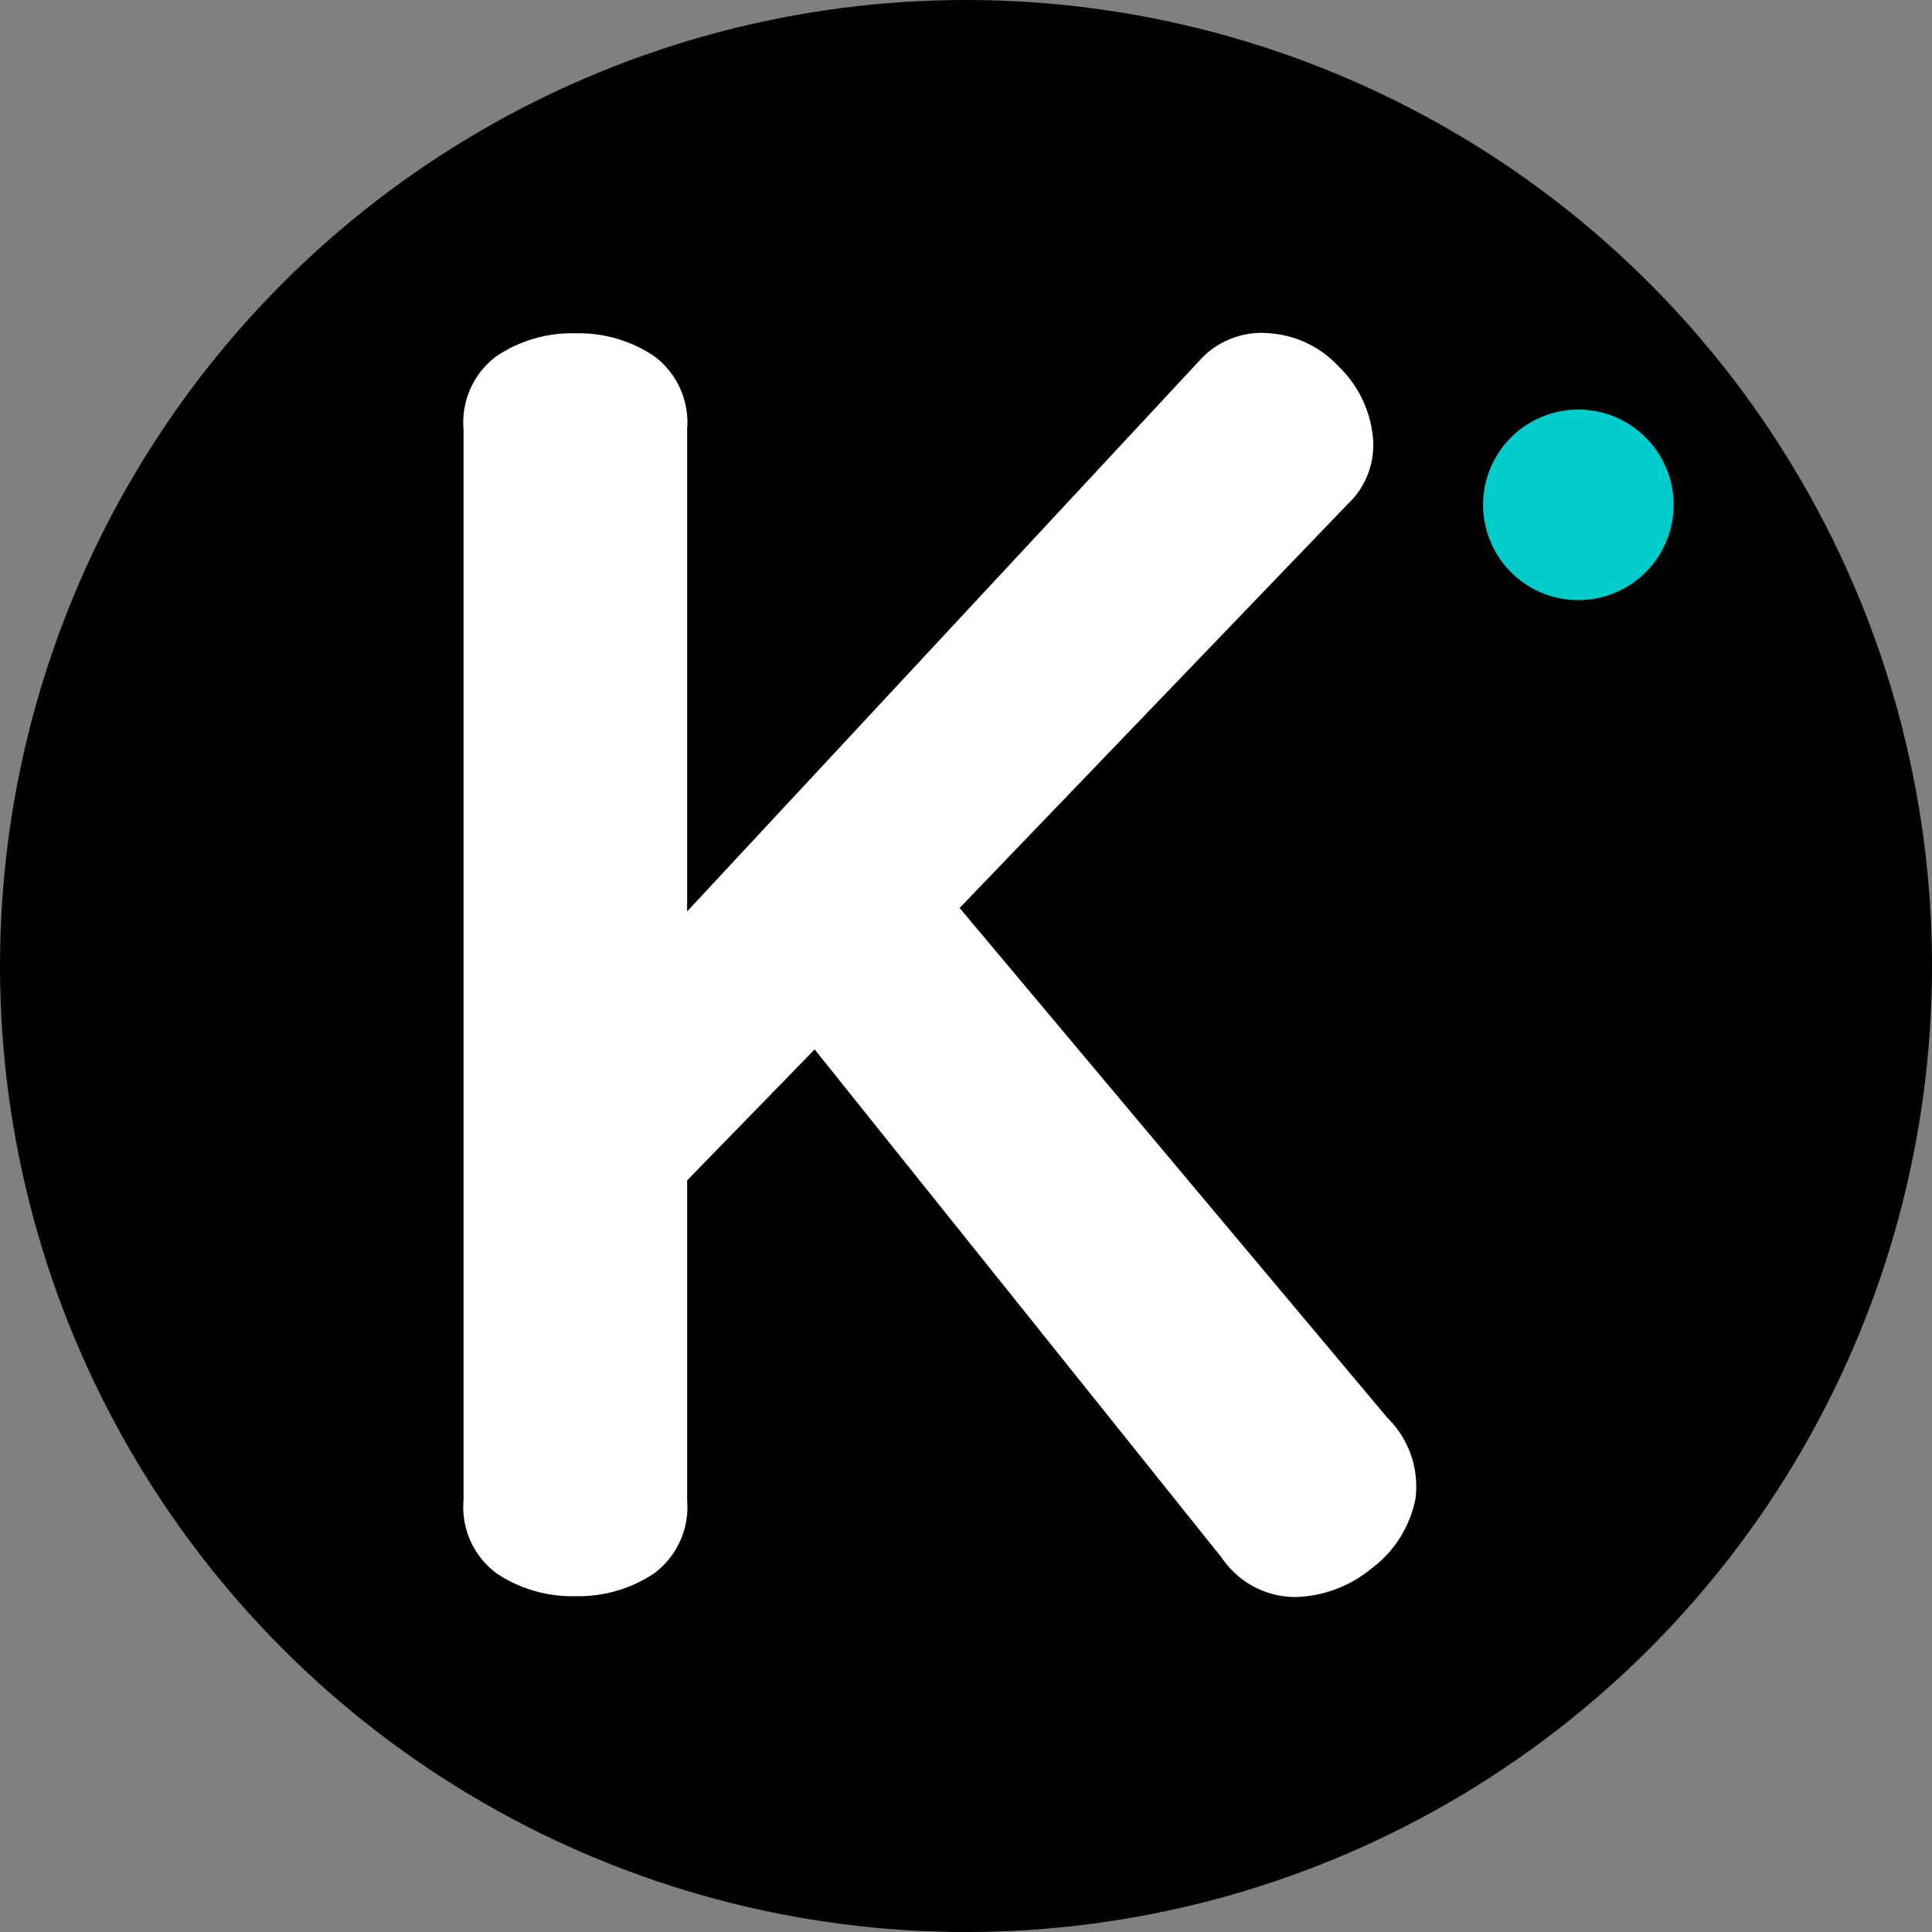 <svg xmlns="http://www.w3.org/2000/svg" viewBox="0 0 73 73"><rect x="0" y="0" width="73" height="73" fill="#808080" stroke="none"/><defs><style>.f47e58bb-50e2-4a67-b66d-9ba7d30c5683{isolation:isolate;}.a2965d0e-fb89-4543-8f0a-a2a5370f55d1{fill:none;stroke:#000;}.ad9e63fb-d84b-4ac3-ac9e-e550ec3ab903{fill:#fff;}.a3514f89-566d-4f17-bb84-c838500ca630{fill:#0cc;}</style></defs><g id="adec177b-264f-4eb7-ba0d-ea21e49d476e" data-name="Layer 2"><g id="f062e400-e5f9-4758-b432-6f341a8210d7" data-name="Ellipse 2" class="f47e58bb-50e2-4a67-b66d-9ba7d30c5683"><g id="ec9398f9-7b9f-4791-9841-a1d735d881ea" data-name="Ellipse 2"><circle cx="36.5" cy="36.5" r="36"/><circle class="a2965d0e-fb89-4543-8f0a-a2a5370f55d1" cx="36.5" cy="36.5" r="36"/></g></g><g id="aa18d7e6-99ee-4379-943e-4506895ef079" data-name="K"><path class="ad9e63fb-d84b-4ac3-ac9e-e550ec3ab903" d="M21.739,12.593a5.131,5.131,0,0,1,2.97.858,3.119,3.119,0,0,1,1.254,2.772V34.438L45.3,13.649a3.153,3.153,0,0,1,2.673-1.056,3.926,3.926,0,0,1,2.607,1.254,4.28,4.28,0,0,1,1.287,2.607,3.061,3.061,0,0,1-.957,2.607L36.259,34.307l16.17,19.272a3.624,3.624,0,0,1,1.056,3.035,4.311,4.311,0,0,1-1.65,2.641,4.716,4.716,0,0,1-2.9,1.089,3.366,3.366,0,0,1-2.772-1.486L30.781,39.652,25.963,44.6V56.681a3.118,3.118,0,0,1-1.254,2.772,5.131,5.131,0,0,1-2.97.858,5.126,5.126,0,0,1-2.97-.858,3.116,3.116,0,0,1-1.254-2.772V16.223a3.117,3.117,0,0,1,1.254-2.772A5.126,5.126,0,0,1,21.739,12.593Z"/></g><g id="f19ebfcd-0eee-43d3-836b-192595e49513" data-name="Ellipse 1" class="f47e58bb-50e2-4a67-b66d-9ba7d30c5683"><g id="bd30a687-2b92-4a1a-955c-8eec518ee93d" data-name="Ellipse 1"><path class="a3514f89-566d-4f17-bb84-c838500ca630" d="M59.637,15.474a3.6,3.6,0,1,0,3.6,3.6A3.6,3.6,0,0,0,59.637,15.474Z"/></g></g></g></svg>